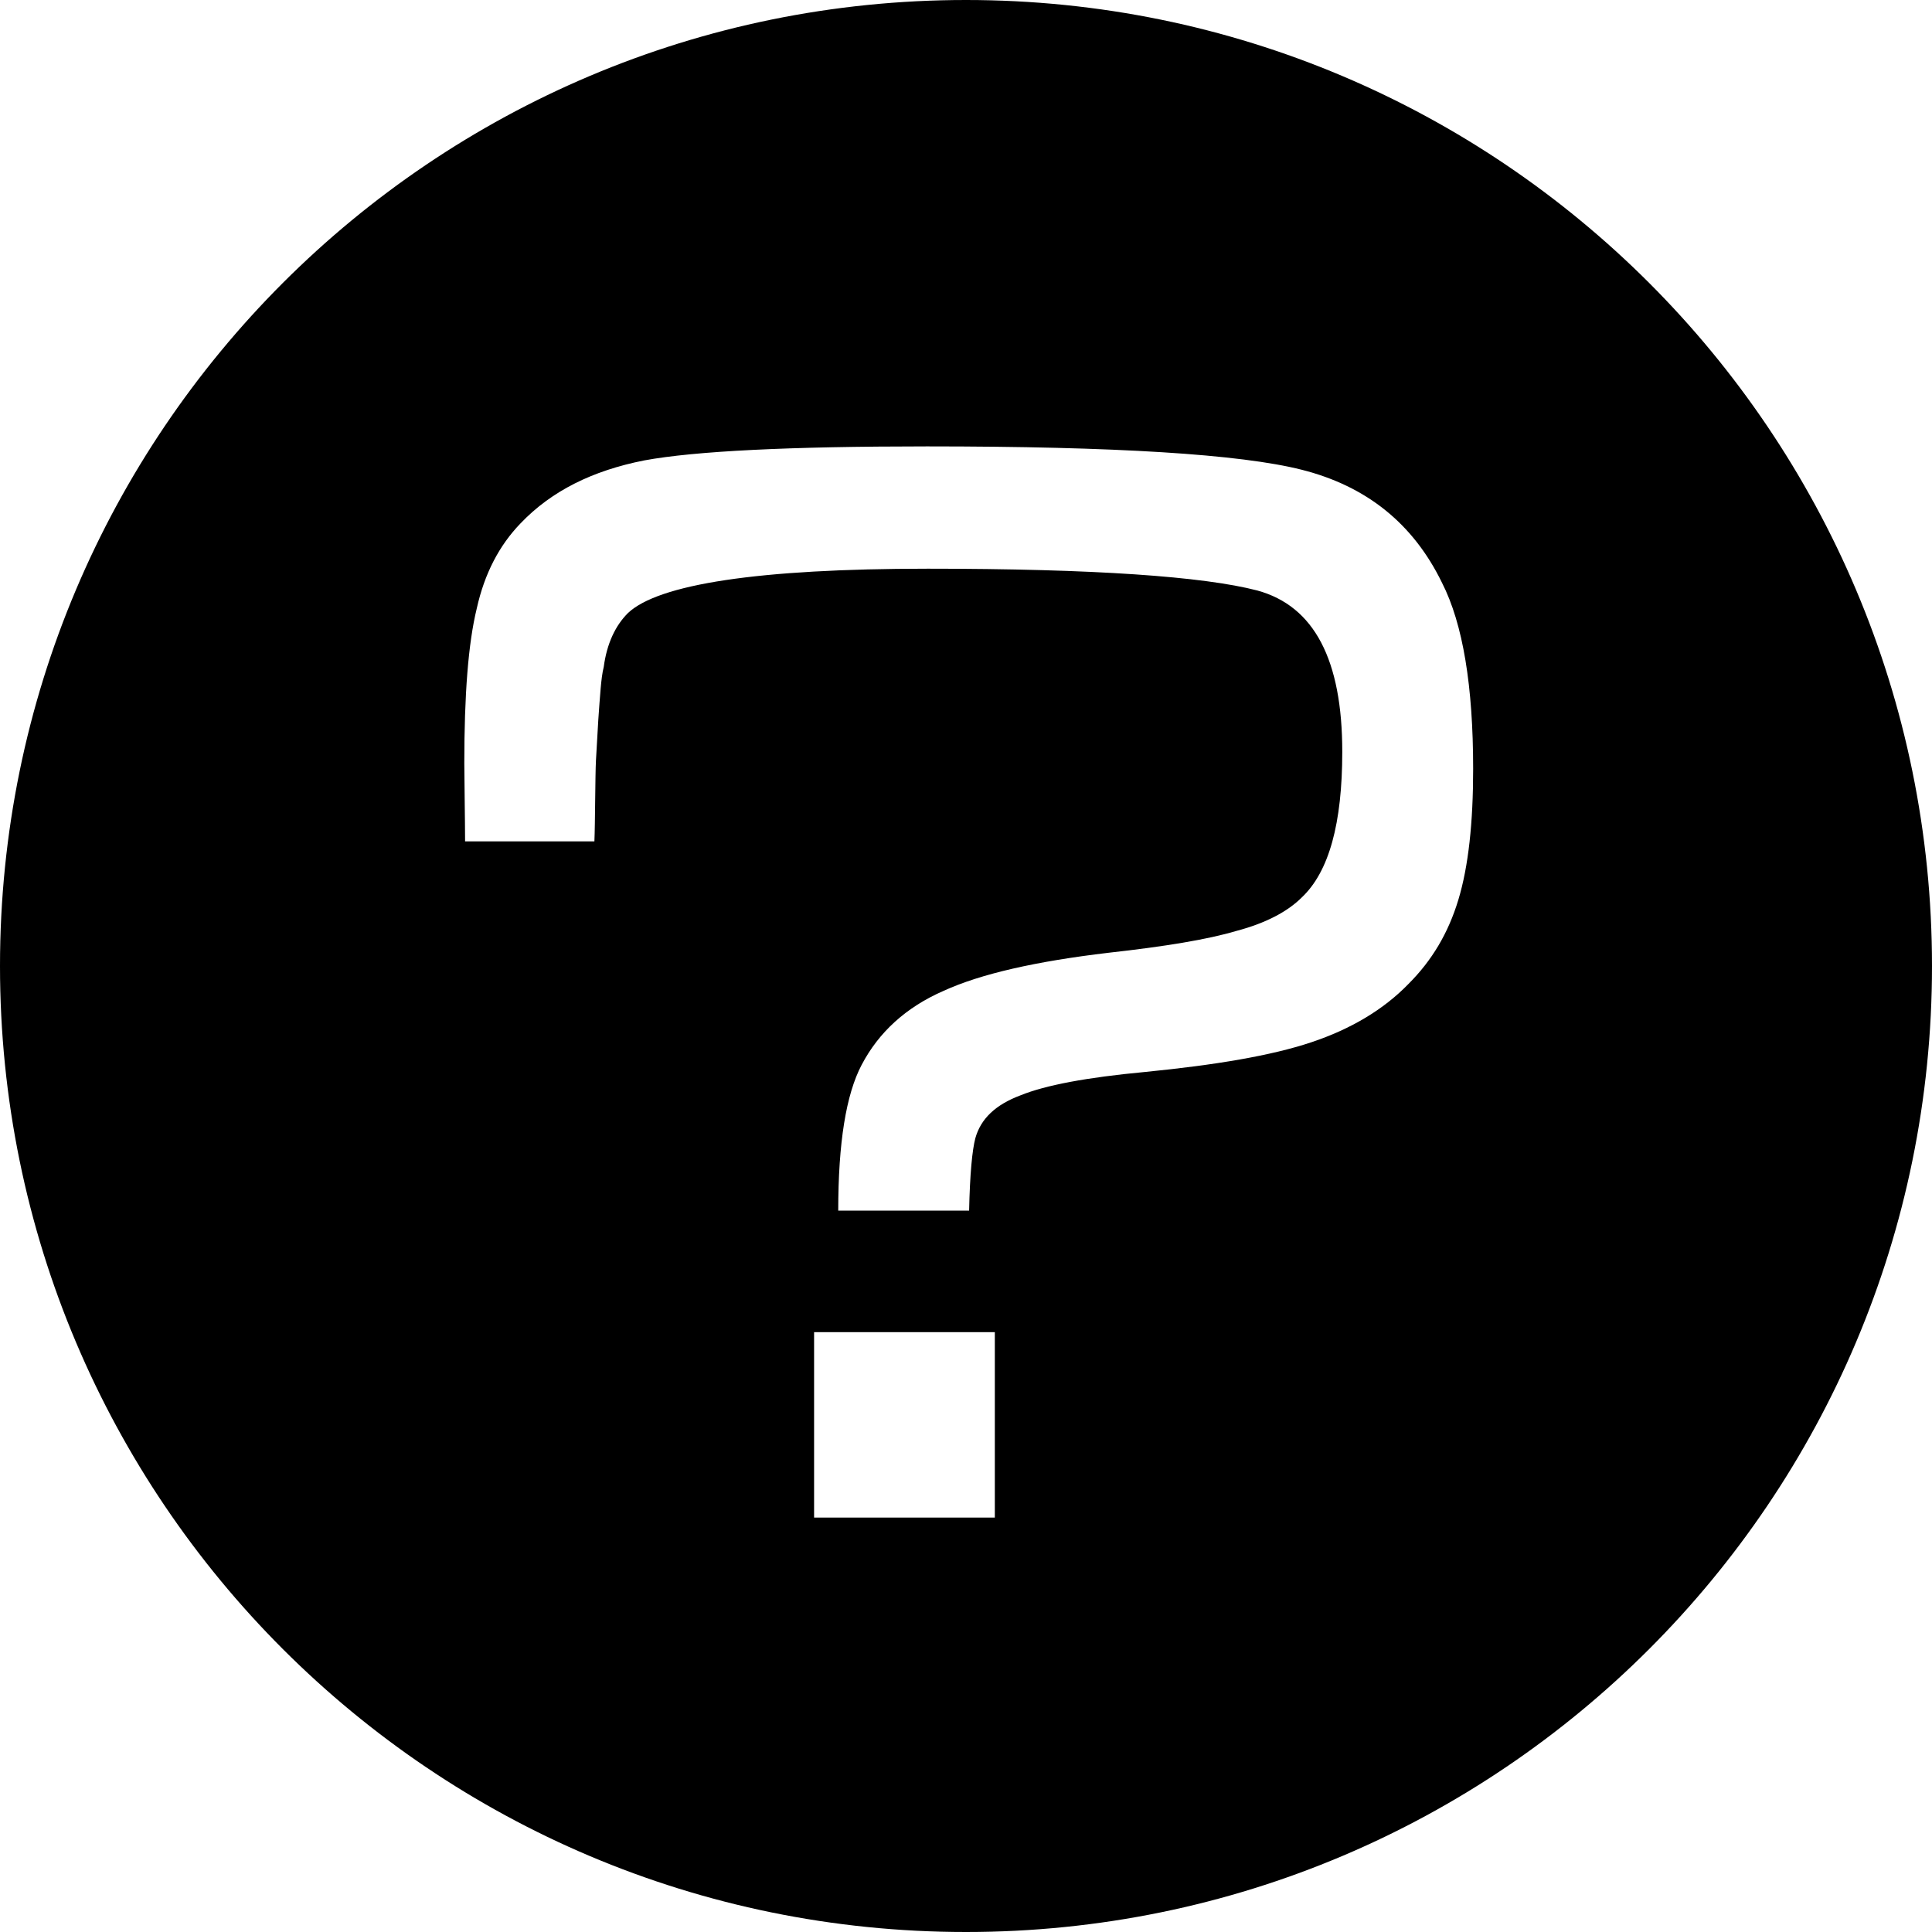<svg xmlns="http://www.w3.org/2000/svg" width="2480px" height="2480px" viewBox="0 0 2480 2480"><g><path fill="#000000" d="M2480 1240c0,-685 -555,-1240 -1240,-1240 -685,0 -1240,555 -1240,1240 0,685 555,1240 1240,1240 685,0 1240,-555 1240,-1240zm-1717 -160l-166 0c0,-24 -1,-84 -1,-100 0,-88 5,-154 16,-199 10,-45 29,-81 56,-109 40,-42 93,-68 159,-81 65,-12 186,-18 363,-18 242,0 402,10 481,30 83,21 143,69 180,145 27,53 40,133 40,239 0,69 -6,125 -19,168 -13,43 -34,78 -64,108 -32,33 -74,58 -125,75 -51,17 -122,29 -213,38 -75,7 -128,17 -160,30 -32,12 -51,30 -58,55 -4,15 -7,46 -8,93l-168 0c0,-87 10,-149 30,-187 22,-42 57,-74 105,-95 48,-22 119,-38 212,-49 72,-8 127,-17 164,-28 38,-10 66,-25 84,-43 35,-33 52,-95 52,-187 0,-118 -36,-187 -109,-207 -69,-18 -210,-28 -423,-28 -218,0 -346,20 -385,57 -16,16 -27,39 -31,69 -2,8 -3,17 -4,28 -1,12 -2,25 -3,40 -1,16 -2,33 -3,52 -1,19 -1,81 -2,104zm282 630l232 0 0 238 -232 0 0 -238z"/></g></svg>